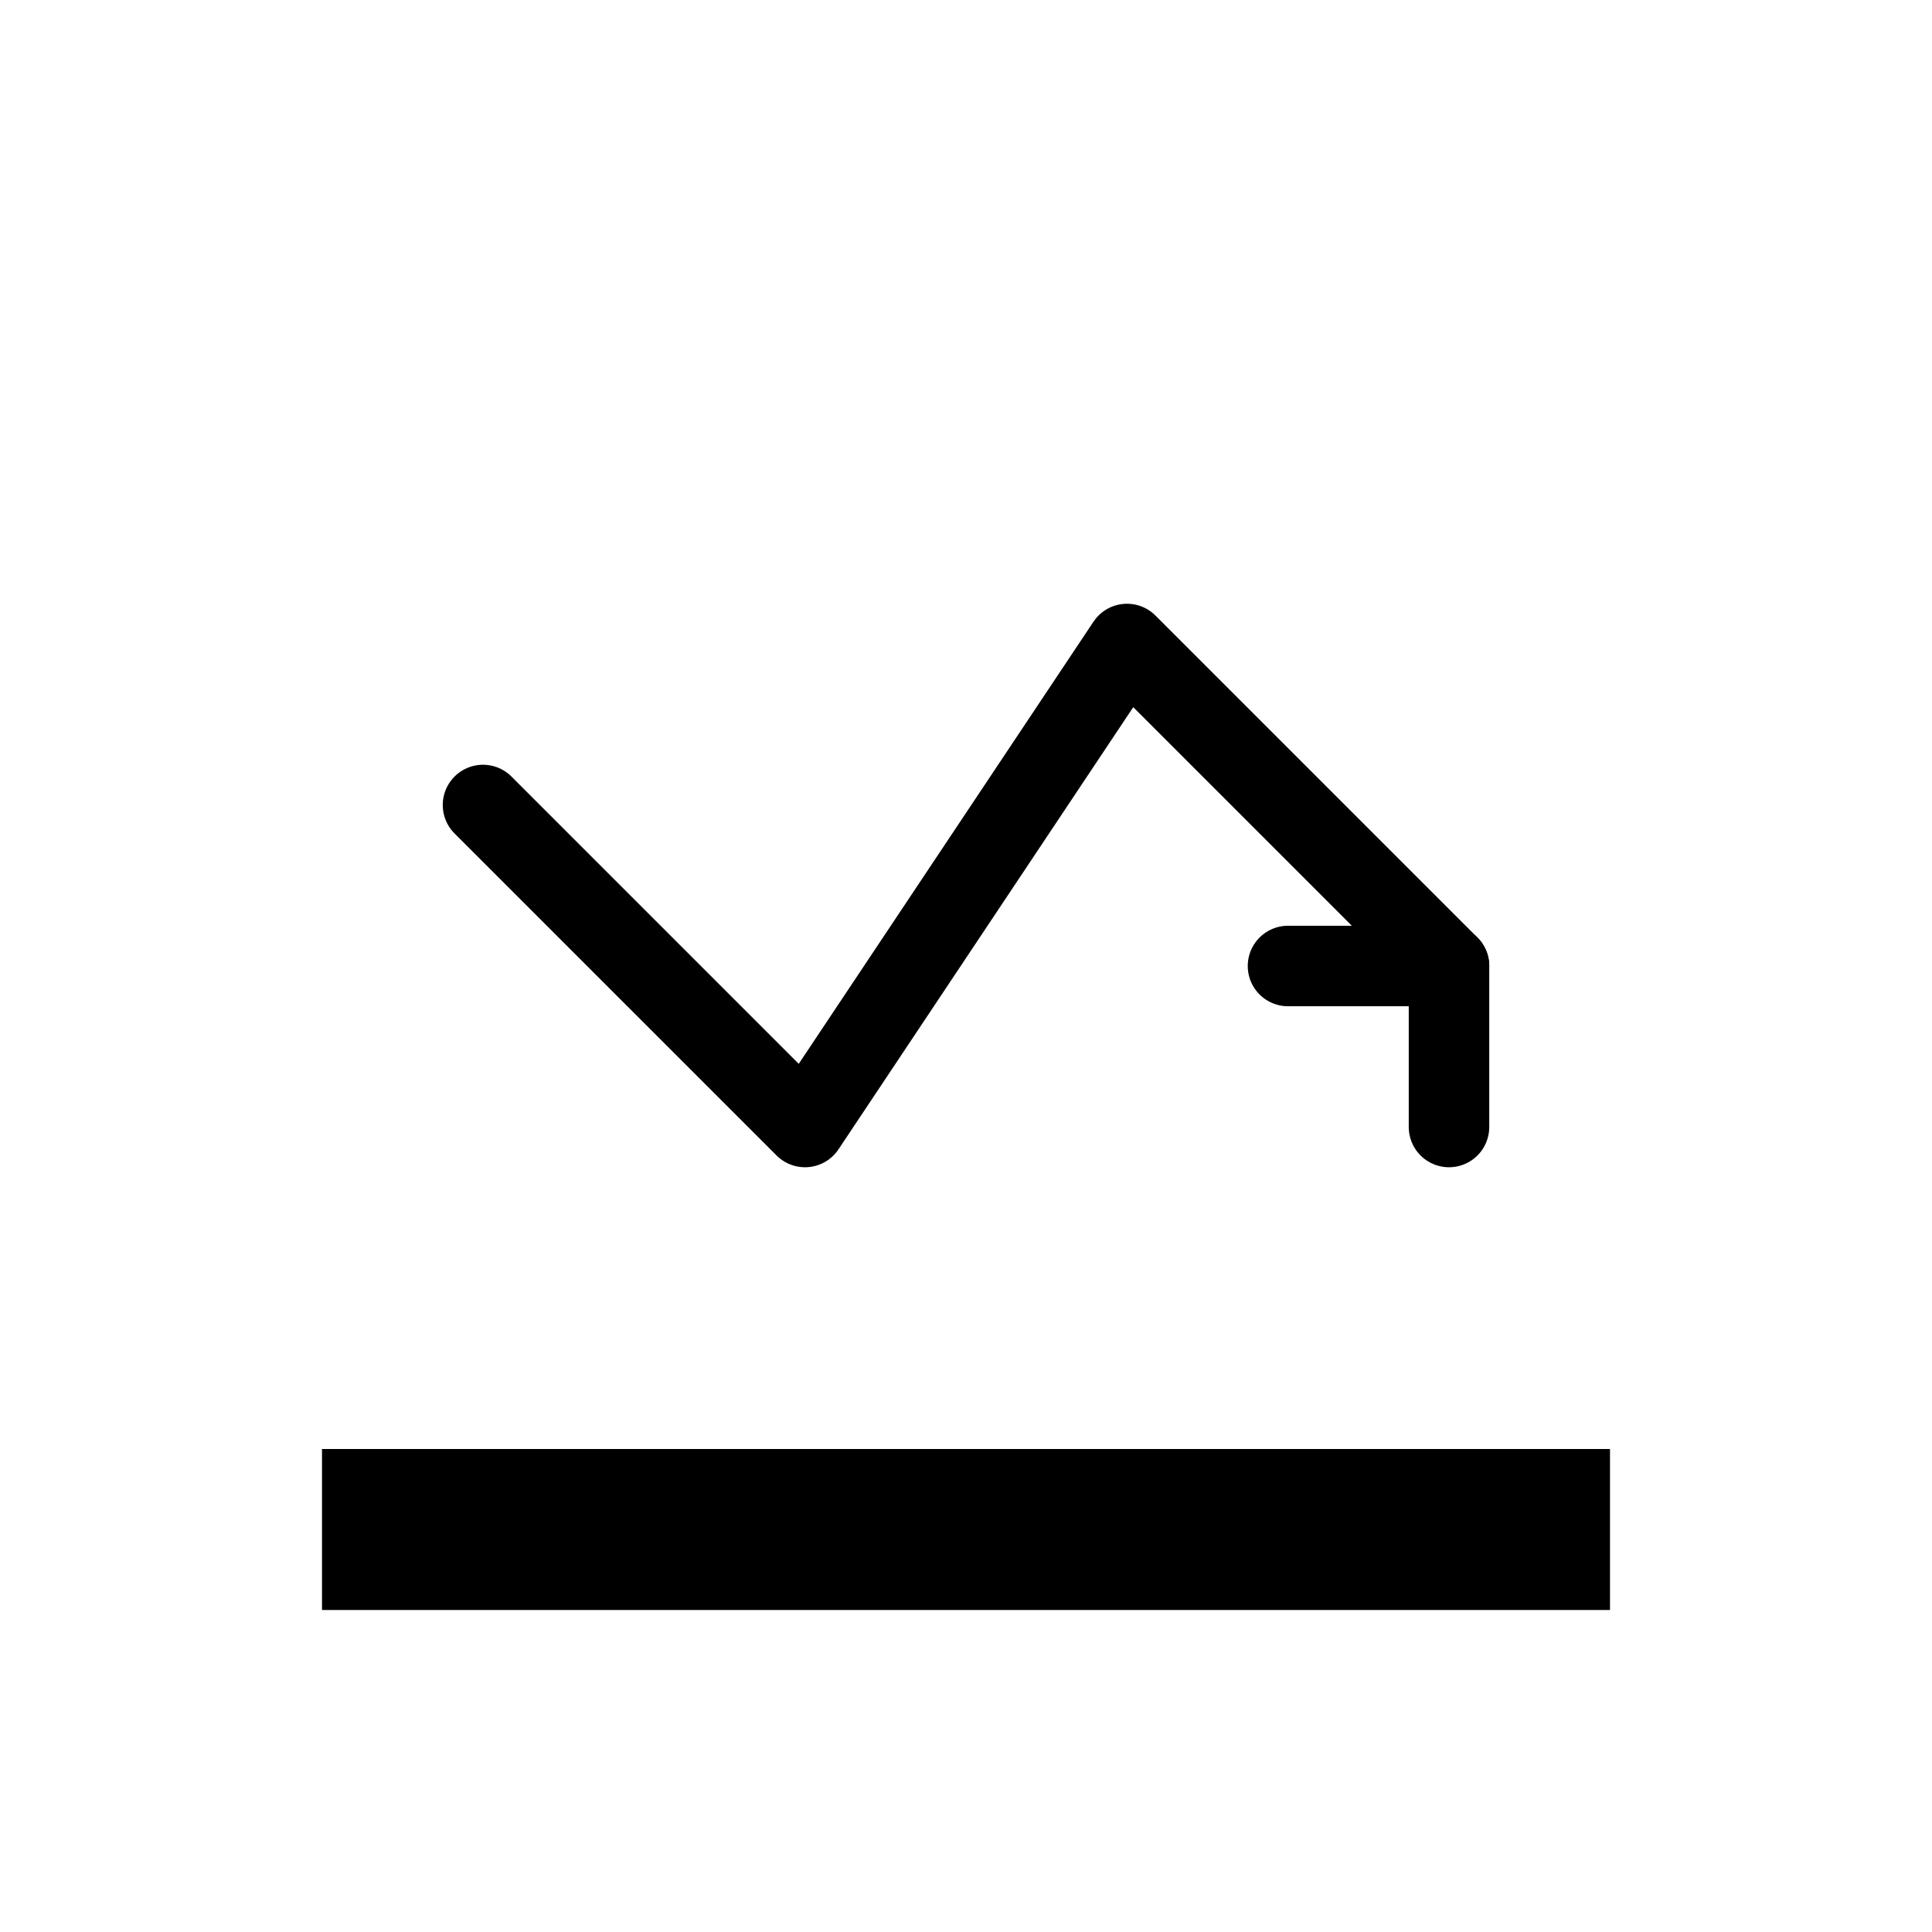 <svg width="48" height="48" viewBox="0 0 48 48" fill="none" xmlns="http://www.w3.org/2000/svg">
  <path d="M8 36H40V40H8V36Z" fill="currentColor"/>
  <path d="M12 20L20 28L28 16L36 24" stroke="currentColor" stroke-width="2" stroke-linecap="round" stroke-linejoin="round"/>
  <path d="M32 24H36V28" stroke="currentColor" stroke-width="2" stroke-linecap="round" stroke-linejoin="round"/>
</svg> 